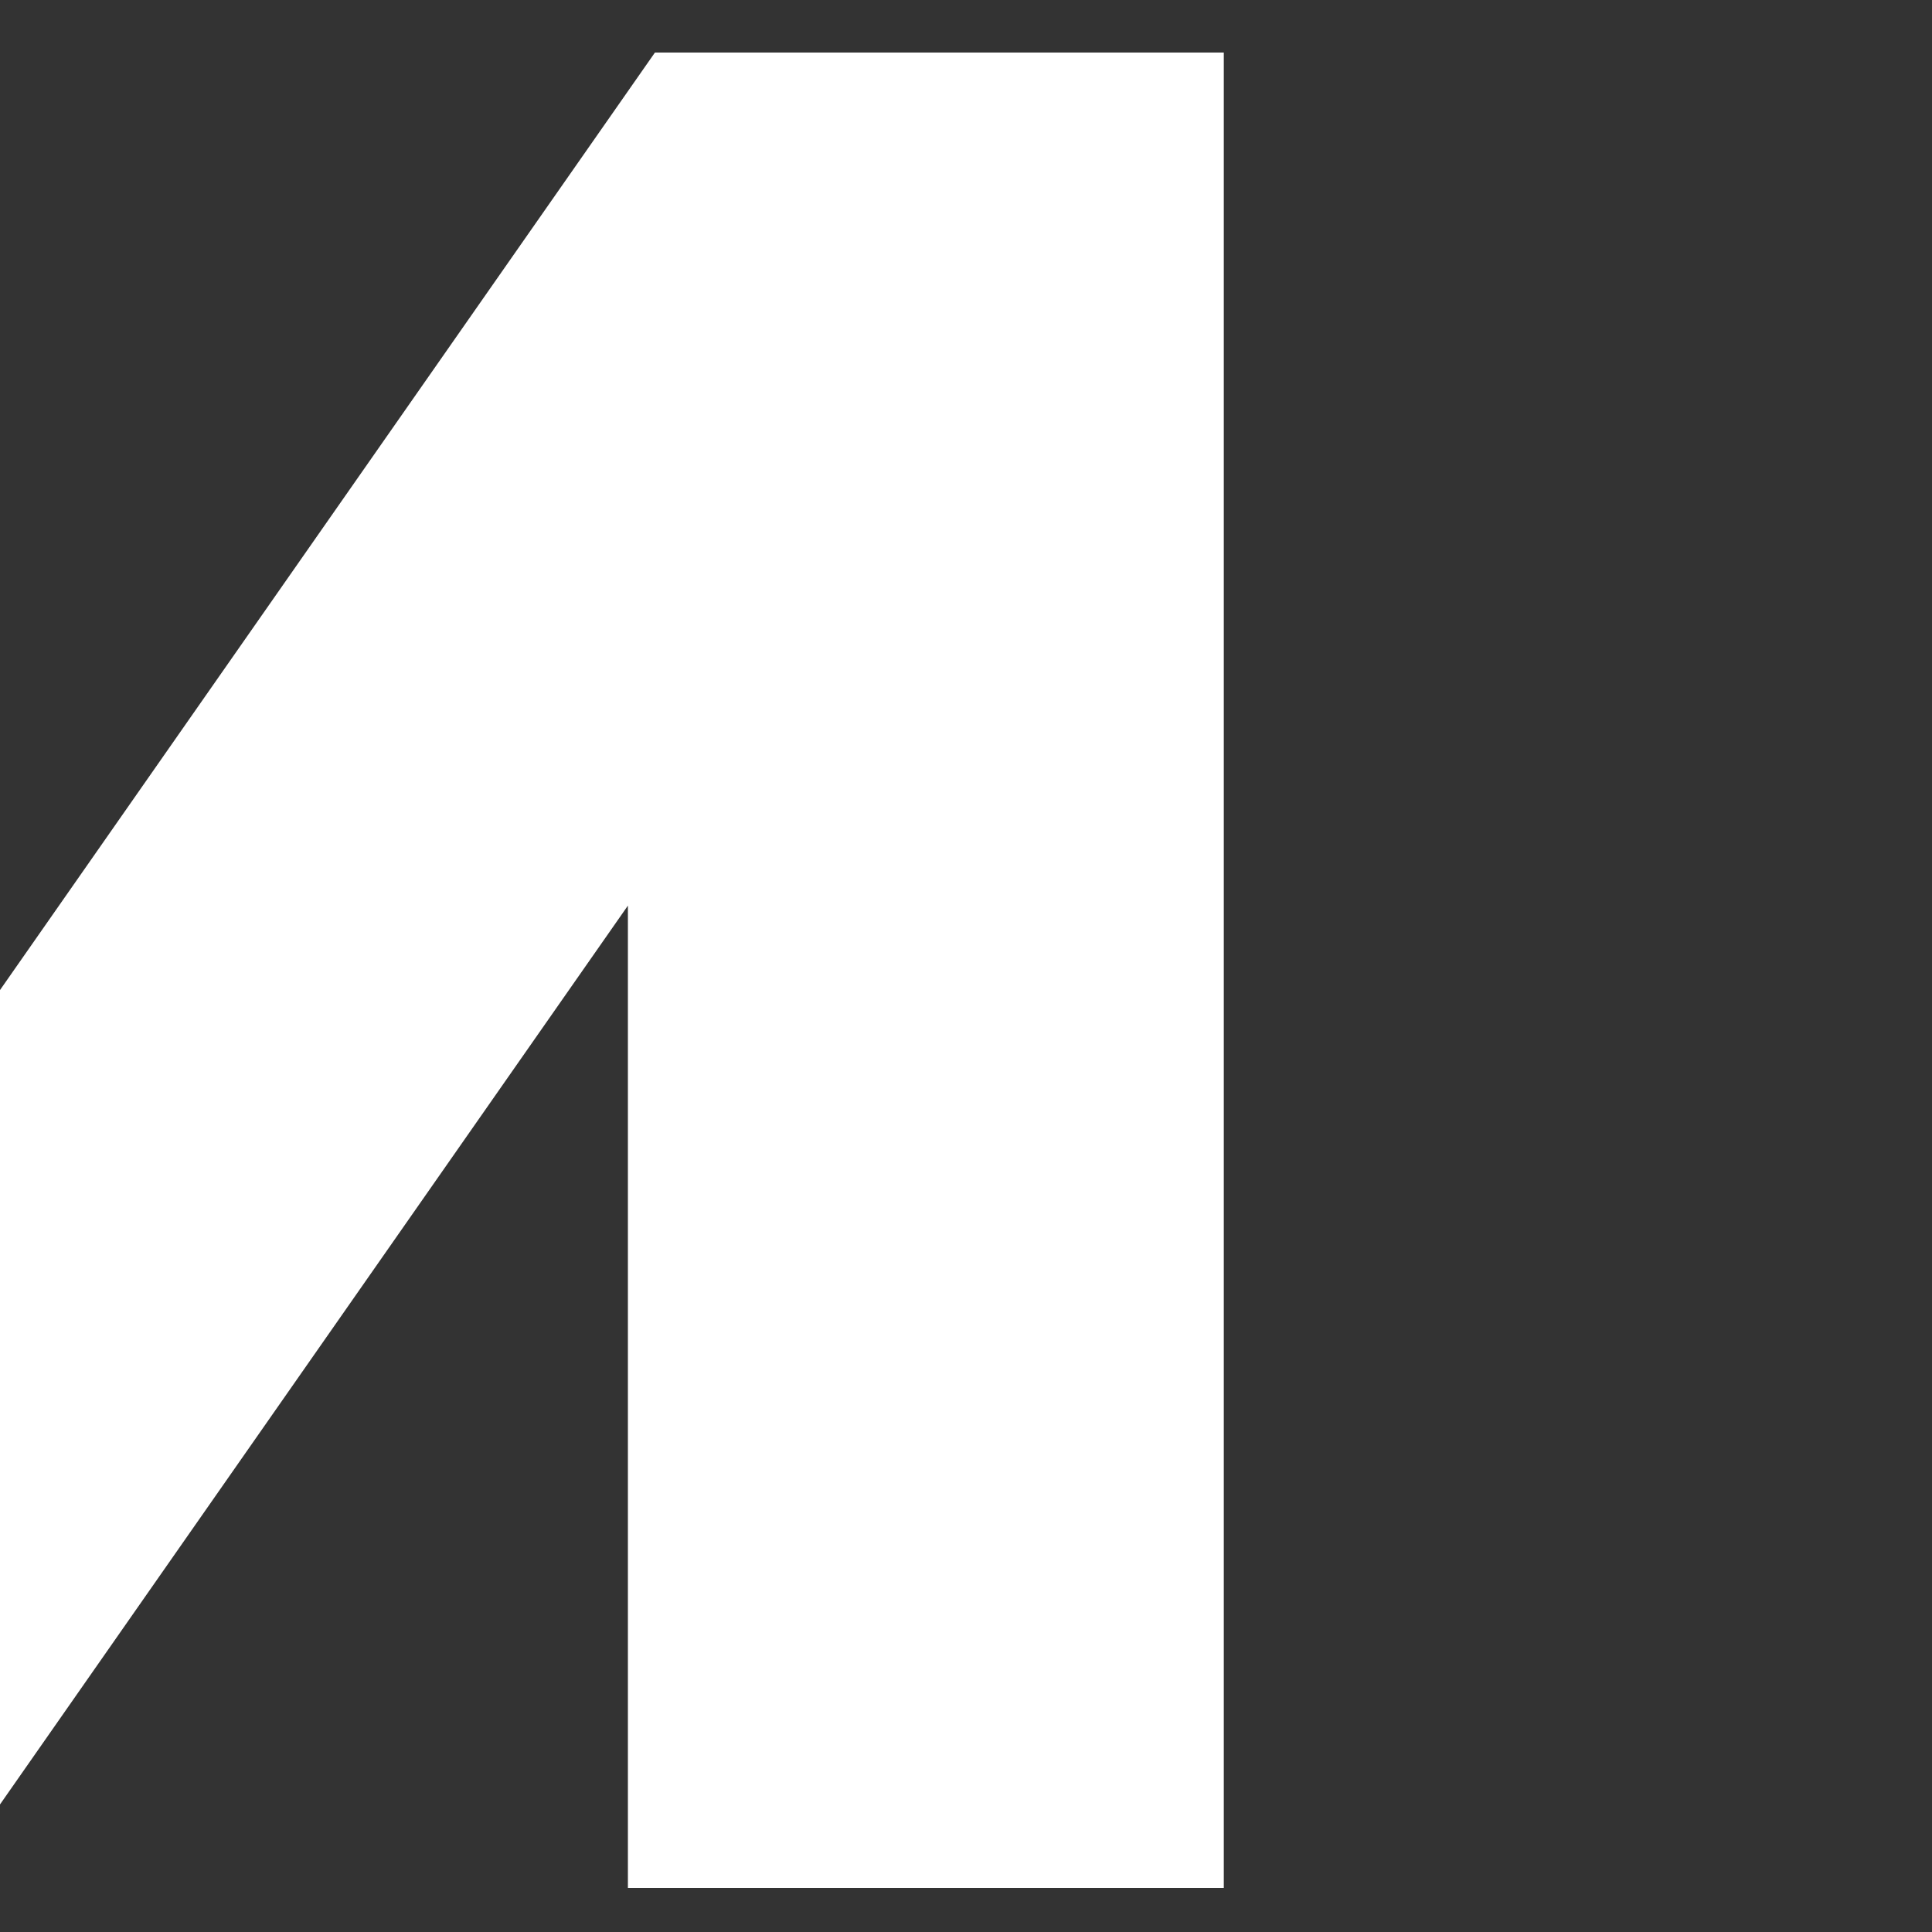 <svg xmlns="http://www.w3.org/2000/svg" xmlns:xlink="http://www.w3.org/1999/xlink" width="16" height="16" viewBox="-5.2 -7.5 16 16" fill="none"><rect x="-5.2" y="-7.5" width="16" height="16" fill="#333333" stroke="none"/><path xmlns="http://www.w3.org/2000/svg" d="m 0,0 -5.683,8.135 h -4.711 v -15.2 h 4.935 V 1.07 l 5.683,-8.135 h 4.711 v 15.2 H 0 Z" style="fill:#ffffff;fill-opacity:1;transform: scaleX(-1);fill-rule:nonzero;stroke:none;" id="path338"/></svg>
